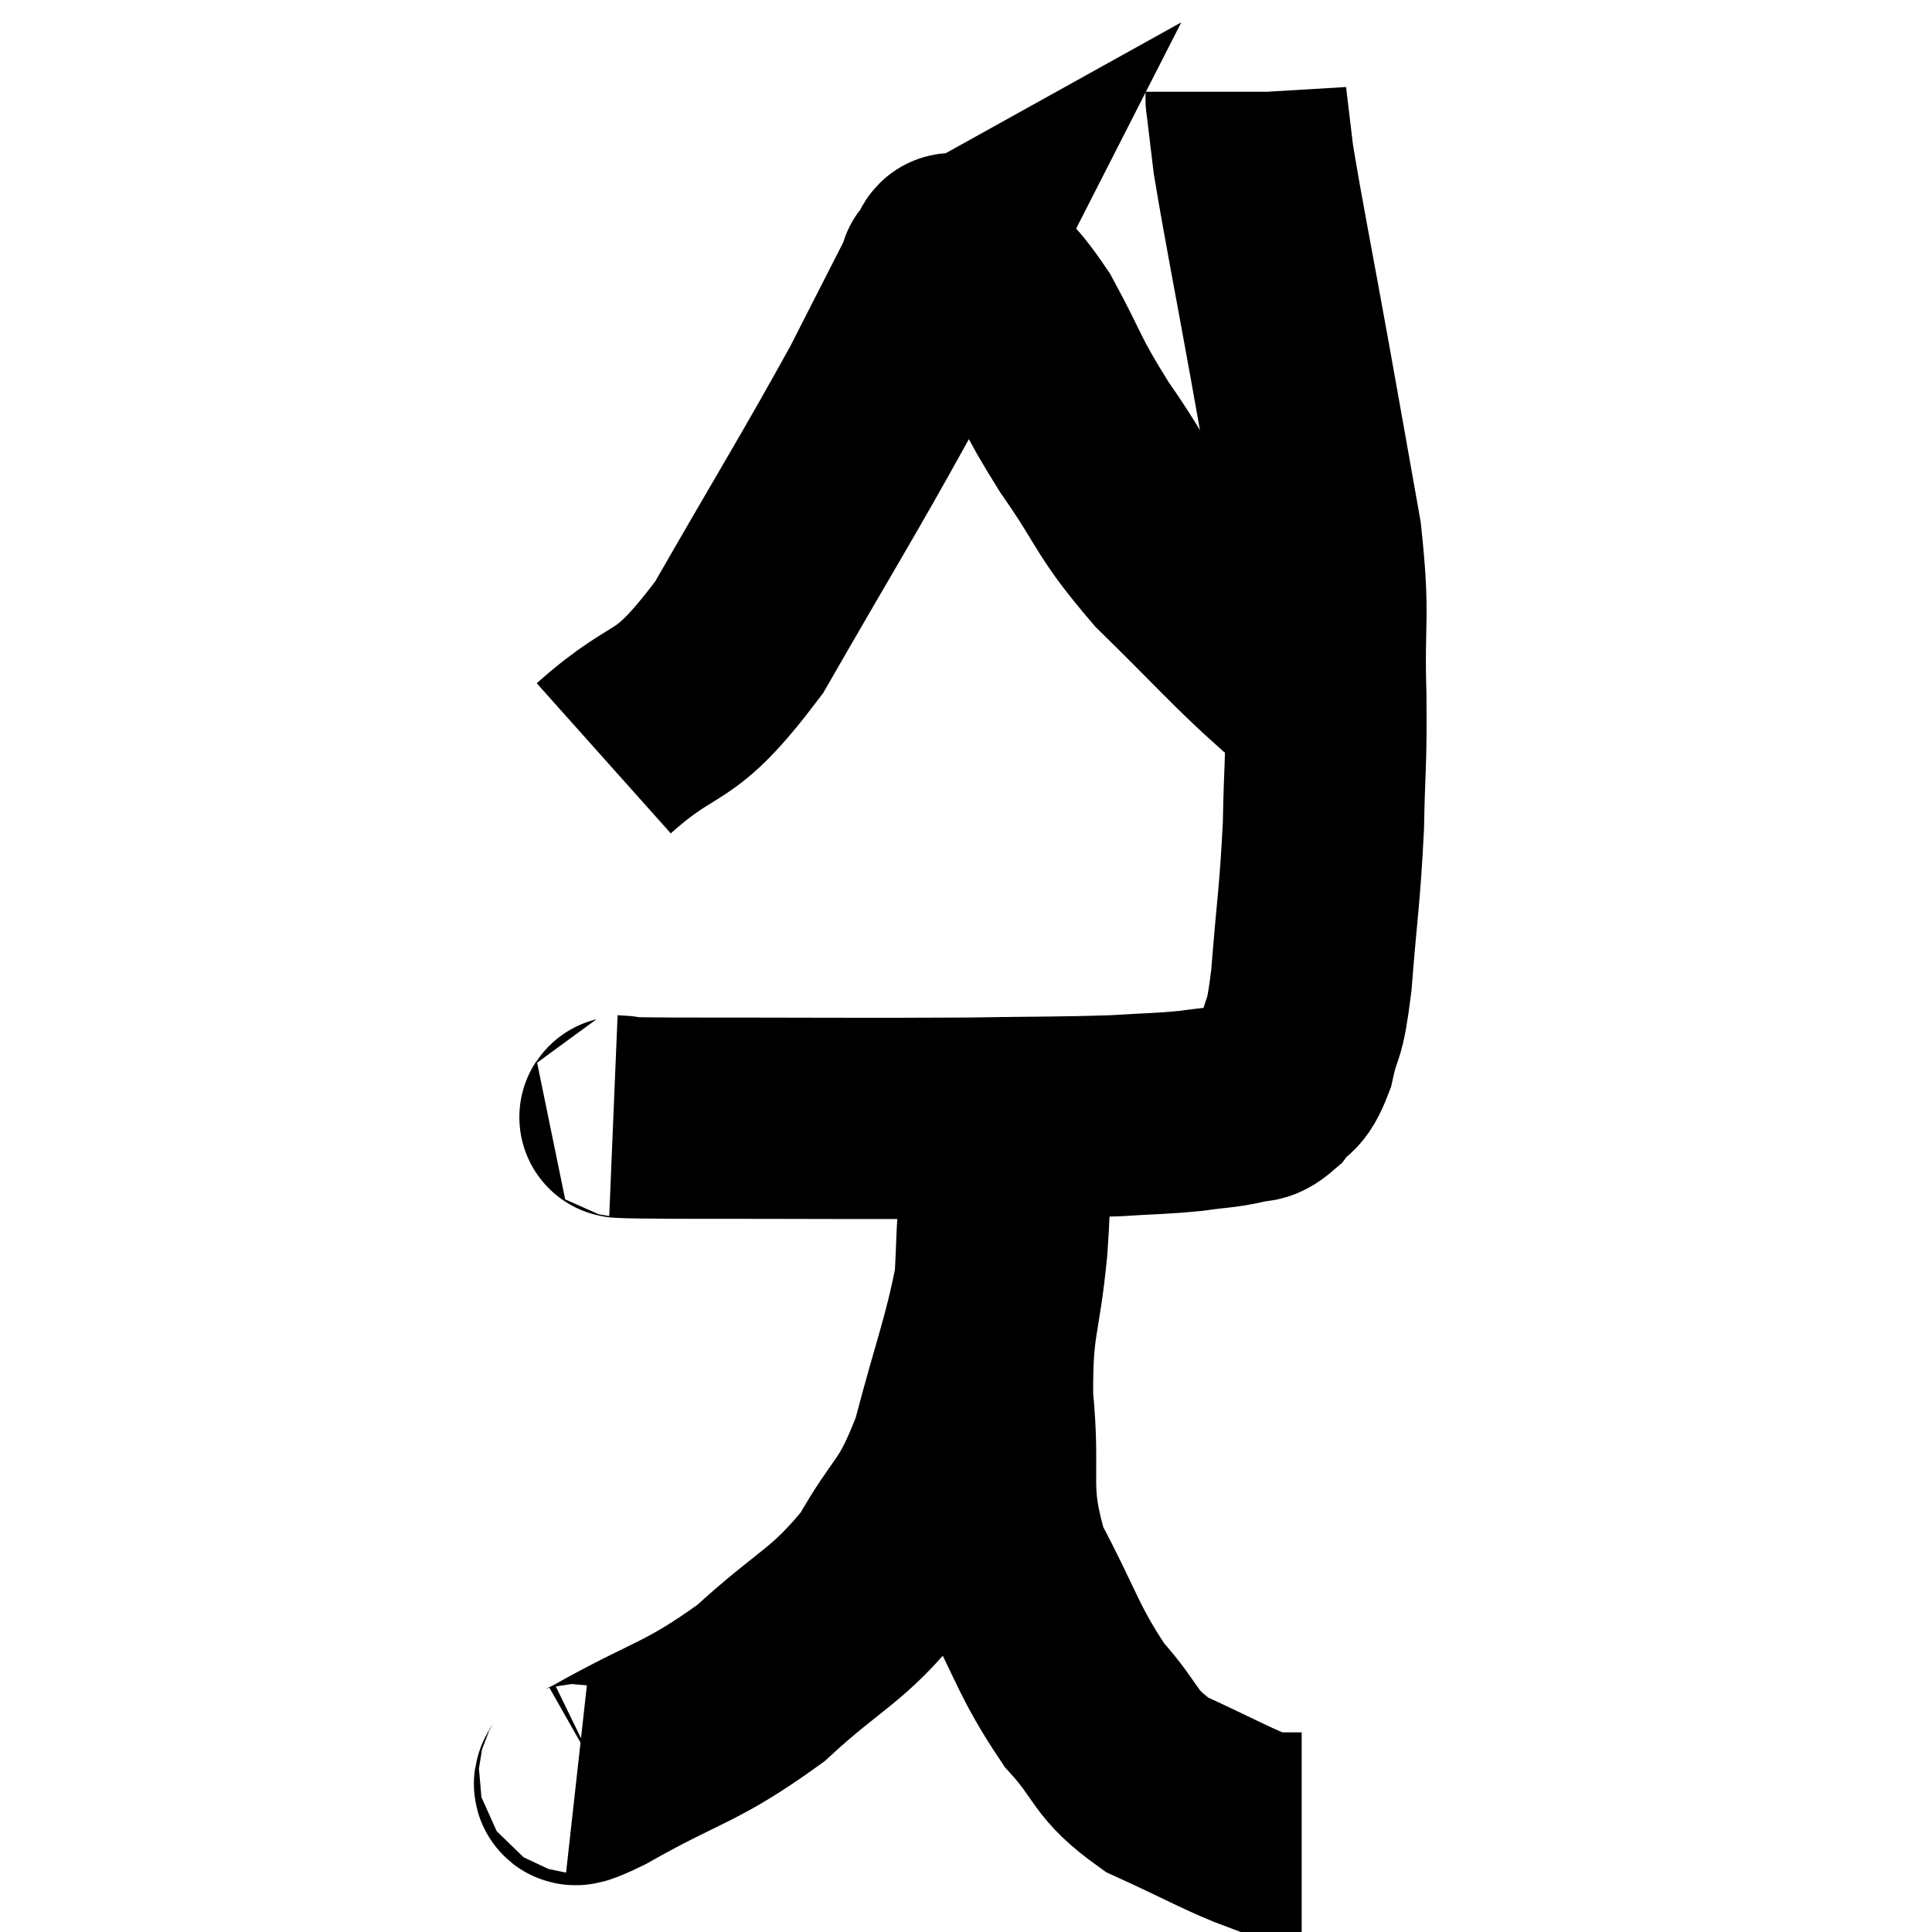 <svg width="48" height="48" viewBox="0 0 48 48" xmlns="http://www.w3.org/2000/svg"><path d="M 15.24 27.72 C 15.96 27.75, 14.475 27.765, 16.68 27.78 C 20.37 27.78, 21.3 27.795, 24.06 27.78 C 25.89 27.75, 26.34 27.765, 27.72 27.72 C 28.65 27.66, 28.8 27.675, 29.58 27.6 C 30.21 27.51, 30.36 27.525, 30.84 27.42 C 31.17 27.3, 31.17 27.465, 31.5 27.18 C 31.83 26.73, 31.89 26.985, 32.16 26.28 C 32.37 25.32, 32.4 25.8, 32.58 24.36 C 32.73 22.44, 32.79 22.29, 32.88 20.52 C 32.91 18.9, 32.955 19.08, 32.94 17.28 C 32.88 15.3, 33.045 15.405, 32.82 13.32 C 32.43 11.13, 32.46 11.28, 32.04 8.94 C 31.59 6.45, 31.41 5.58, 31.14 3.96 C 31.05 3.21, 31.005 2.835, 30.96 2.46 C 30.96 2.46, 30.96 2.505, 30.96 2.46 L 30.96 2.28" fill="none" stroke="black" stroke-width="5"></path><path d="M 15 18.84 C 16.68 17.34, 16.65 18.105, 18.36 15.84 C 20.1 12.81, 20.58 12.06, 21.84 9.78 C 22.62 8.25, 23.01 7.485, 23.4 6.72 C 23.4 6.72, 23.265 6.795, 23.4 6.72 C 23.67 6.57, 23.43 6.075, 23.94 6.42 C 24.69 7.26, 24.69 6.99, 25.44 8.1 C 26.19 9.48, 26.04 9.42, 26.94 10.86 C 27.99 12.36, 27.795 12.405, 29.04 13.86 C 30.48 15.27, 30.945 15.81, 31.92 16.68 C 32.43 17.01, 32.55 17.115, 32.94 17.34 C 33.21 17.46, 33.345 17.52, 33.48 17.58 L 33.48 17.58" fill="none" stroke="black" stroke-width="5"></path><path d="M 14.34 44.04 C 14.61 44.07, 13.74 44.655, 14.88 44.1 C 16.89 42.96, 17.13 43.095, 18.9 41.82 C 20.43 40.41, 20.775 40.455, 21.96 39 C 22.8 37.5, 22.95 37.785, 23.64 36 C 24.18 33.93, 24.42 33.405, 24.72 31.86 C 24.78 30.84, 24.75 30.75, 24.84 29.82 C 24.96 28.98, 25.02 28.635, 25.08 28.14 C 25.08 27.99, 25.08 27.915, 25.08 27.84 C 25.08 27.84, 25.08 27.84, 25.08 27.84 C 25.08 27.84, 25.08 27.675, 25.08 27.84 C 25.08 28.17, 25.095 27.72, 25.08 28.5 C 25.05 29.73, 25.125 29.4, 25.02 30.96 C 24.84 32.85, 24.645 32.76, 24.66 34.74 C 24.87 36.81, 24.51 36.975, 25.08 38.88 C 26.01 40.62, 26.025 40.995, 26.94 42.36 C 27.84 43.35, 27.63 43.545, 28.74 44.34 C 30.06 44.94, 30.57 45.24, 31.38 45.54 C 31.68 45.54, 31.83 45.54, 31.98 45.54 C 31.98 45.54, 31.89 45.54, 31.98 45.54 L 32.34 45.54" fill="none" stroke="black" stroke-width="5"></path></svg>
